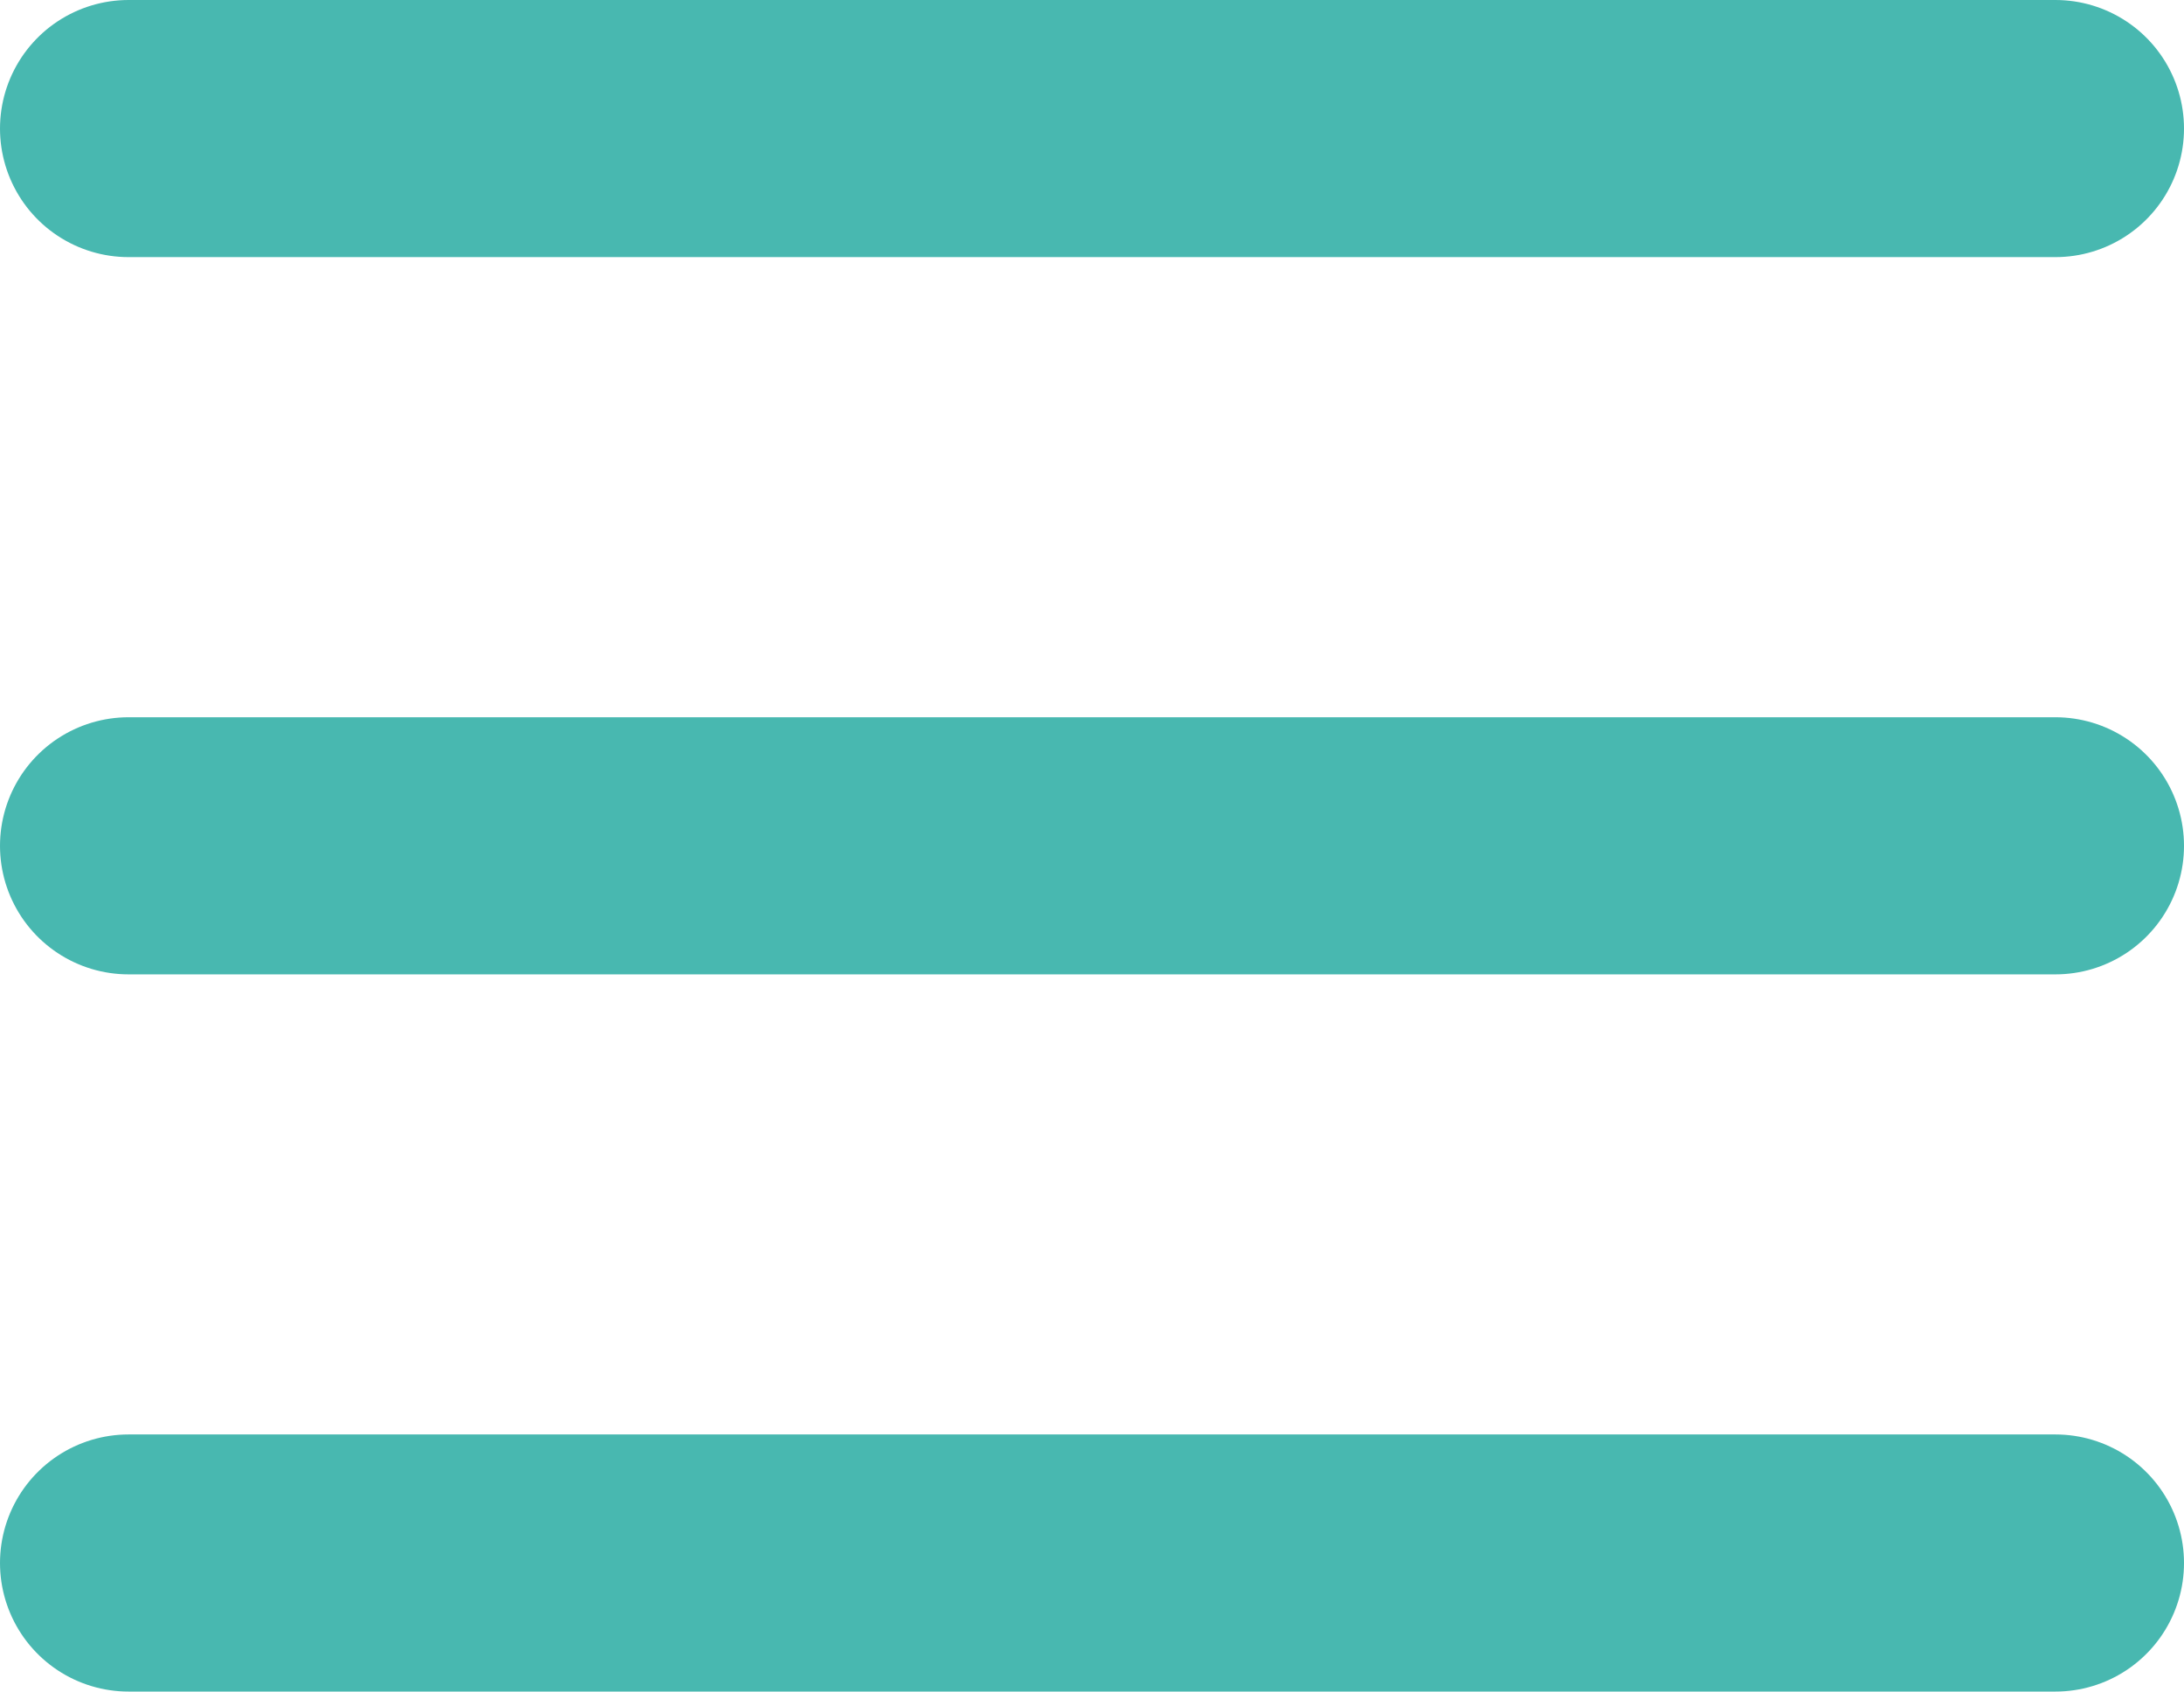 <svg xmlns="http://www.w3.org/2000/svg" width="42.467" height="32.895" viewBox="0 0 42.467 32.895">
  <g id="sibe_bar_More_Nav" data-name="sibe bar More Nav" transform="translate(-260 -760)">
    <line id="Line_104" data-name="Line 104" x2="37.467" transform="translate(262.5 762.5)" fill="none" stroke="#48b8b0" stroke-linecap="round" stroke-width="5"/>
    <line id="Line_105" data-name="Line 105" x2="37.467" transform="translate(262.5 776.448)" fill="none" stroke="#48b8b0" stroke-linecap="round" stroke-width="5"/>
    <line id="Line_106" data-name="Line 106" x2="37.467" transform="translate(262.5 790.395)" fill="none" stroke="#48b8b0" stroke-linecap="round" stroke-width="5"/>
  </g>
</svg>
